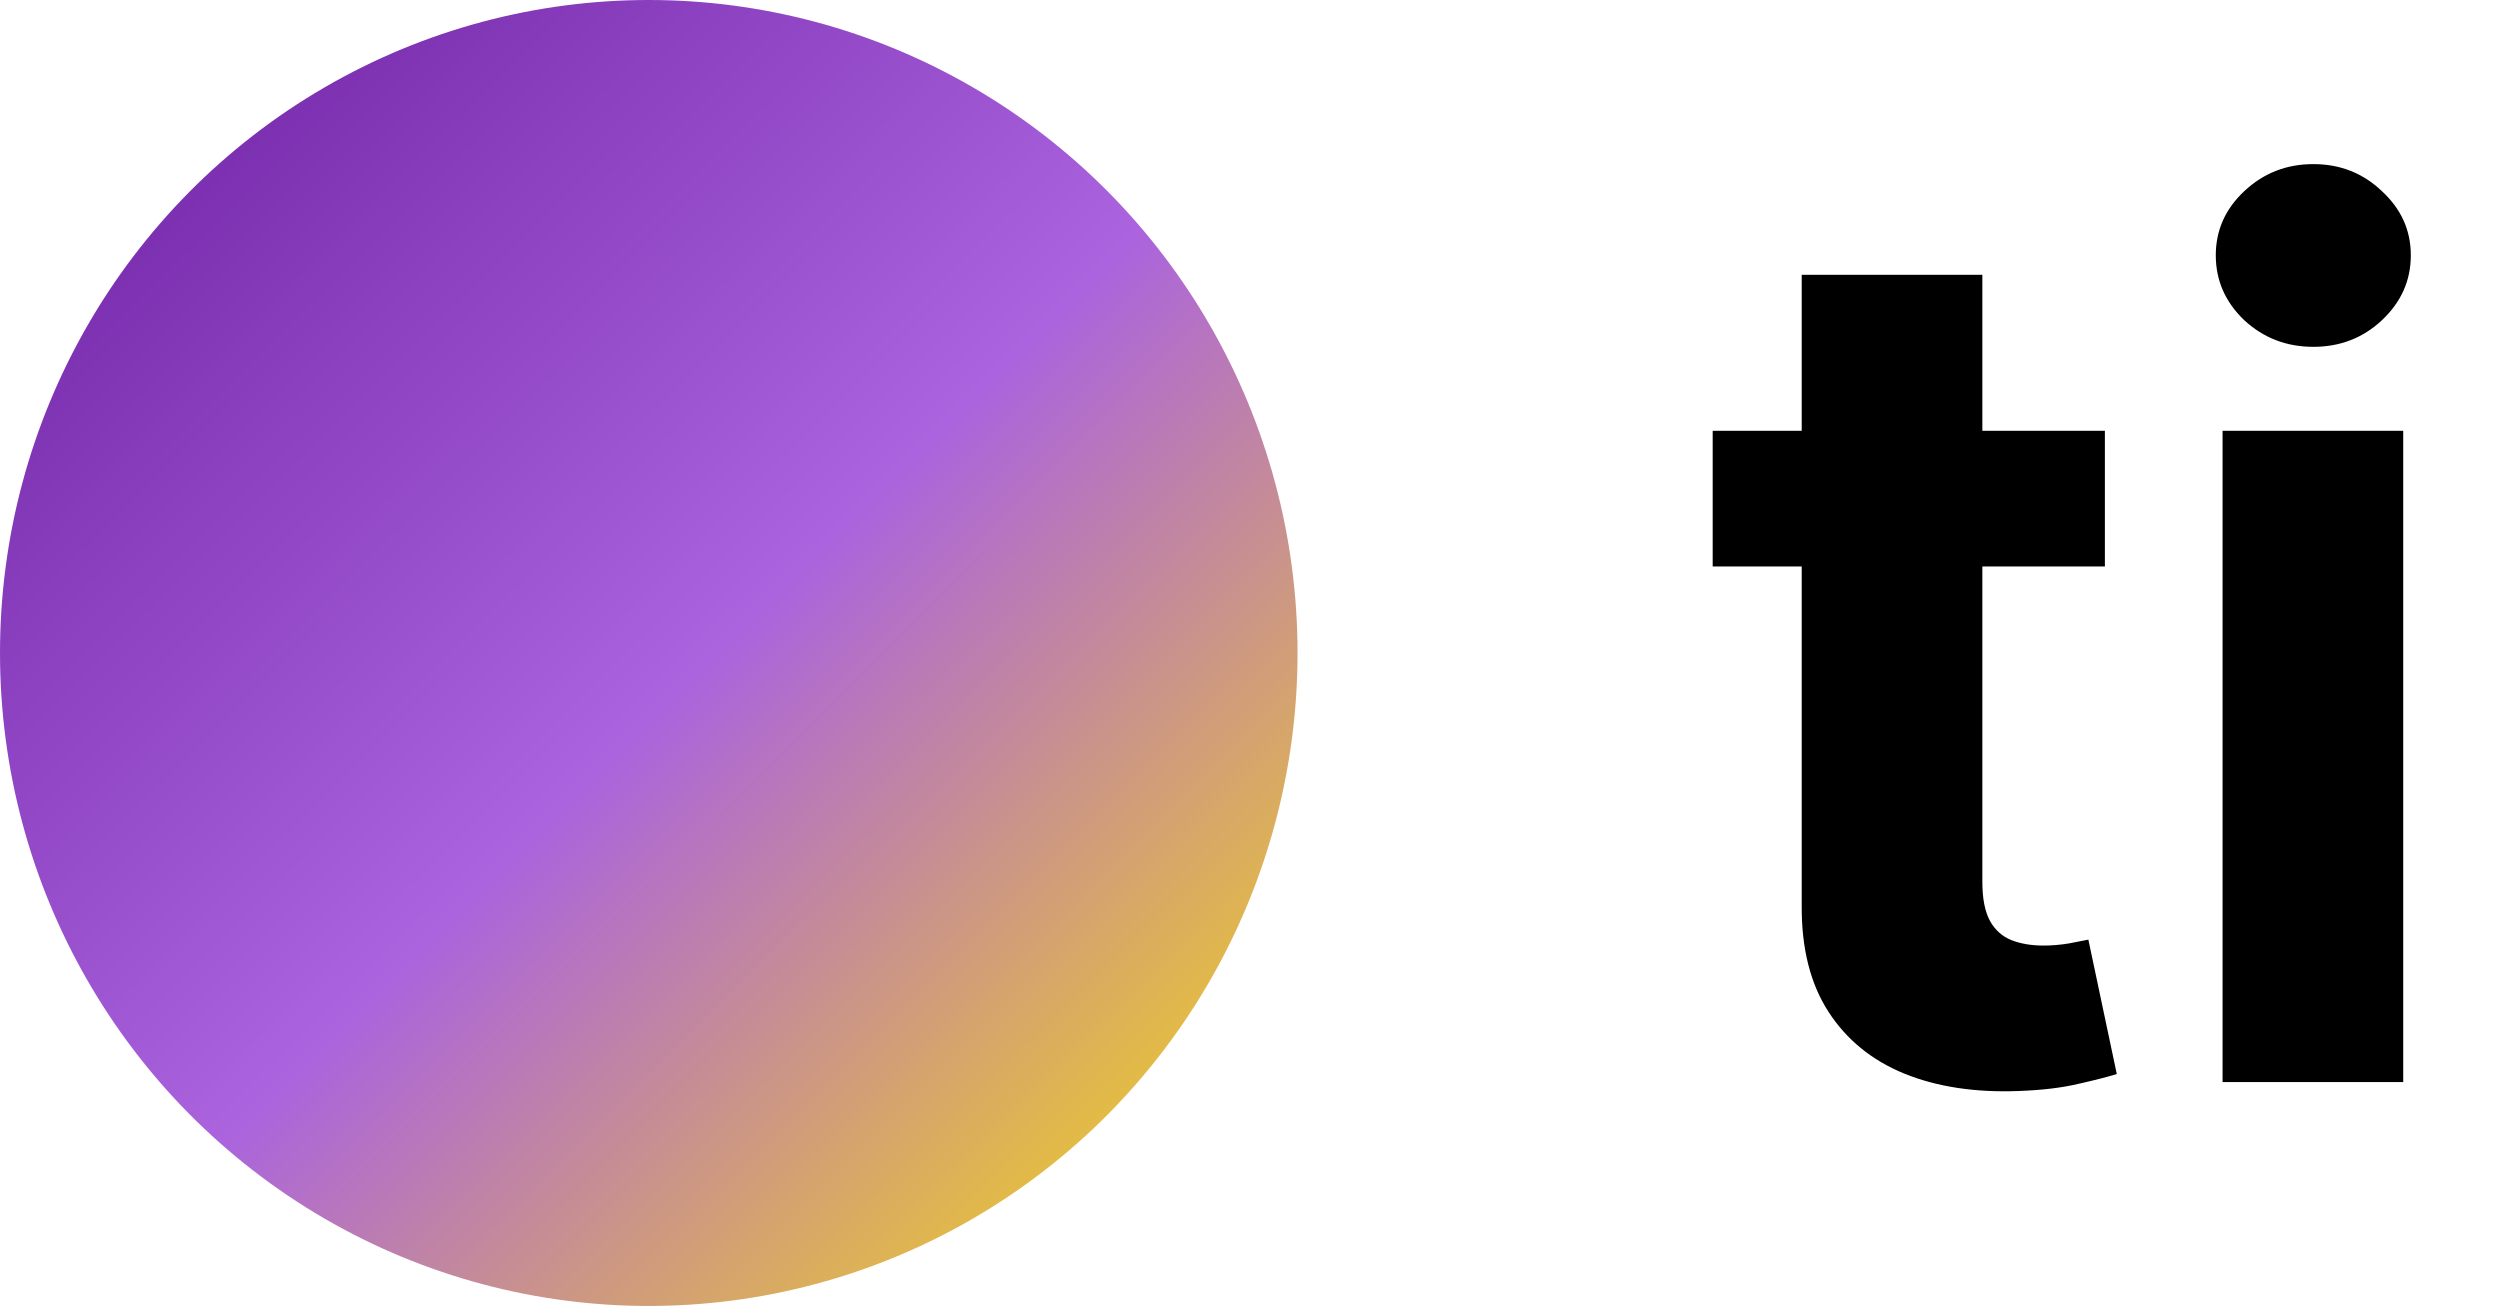 <svg width="67" height="35" viewBox="0 0 67 35" fill="none" xmlns="http://www.w3.org/2000/svg">
<ellipse cx="17.387" cy="17.5" rx="17.387" ry="17.5" fill="url(#paint0_linear_653_2)"/>
<path d="M56.411 11.546V15.182H45.9V11.546H56.411ZM48.286 7.364H53.127V23.636C53.127 24.083 53.196 24.432 53.332 24.682C53.468 24.924 53.658 25.095 53.9 25.193C54.15 25.292 54.438 25.341 54.764 25.341C54.991 25.341 55.218 25.322 55.446 25.284C55.673 25.239 55.847 25.204 55.968 25.182L56.73 28.784C56.487 28.86 56.146 28.947 55.707 29.046C55.267 29.151 54.733 29.216 54.105 29.239C52.938 29.284 51.915 29.129 51.036 28.773C50.165 28.417 49.487 27.864 49.002 27.114C48.517 26.364 48.279 25.417 48.286 24.273V7.364ZM59.565 29V11.546H64.406V29H59.565ZM61.997 9.295C61.277 9.295 60.66 9.057 60.144 8.58C59.637 8.095 59.383 7.515 59.383 6.841C59.383 6.174 59.637 5.602 60.144 5.125C60.66 4.64 61.277 4.398 61.997 4.398C62.716 4.398 63.33 4.64 63.837 5.125C64.353 5.602 64.61 6.174 64.61 6.841C64.61 7.515 64.353 8.095 63.837 8.58C63.33 9.057 62.716 9.295 61.997 9.295Z" fill="black"/>
<defs>
<linearGradient id="paint0_linear_653_2" x1="0" y1="0" x2="34.774" y2="35" gradientUnits="userSpaceOnUse">
<stop stop-color="#6A1DA0"/>
<stop offset="0.525" stop-color="#AB63DE"/>
<stop offset="1" stop-color="#FCE202"/>
</linearGradient>
</defs>
</svg>
